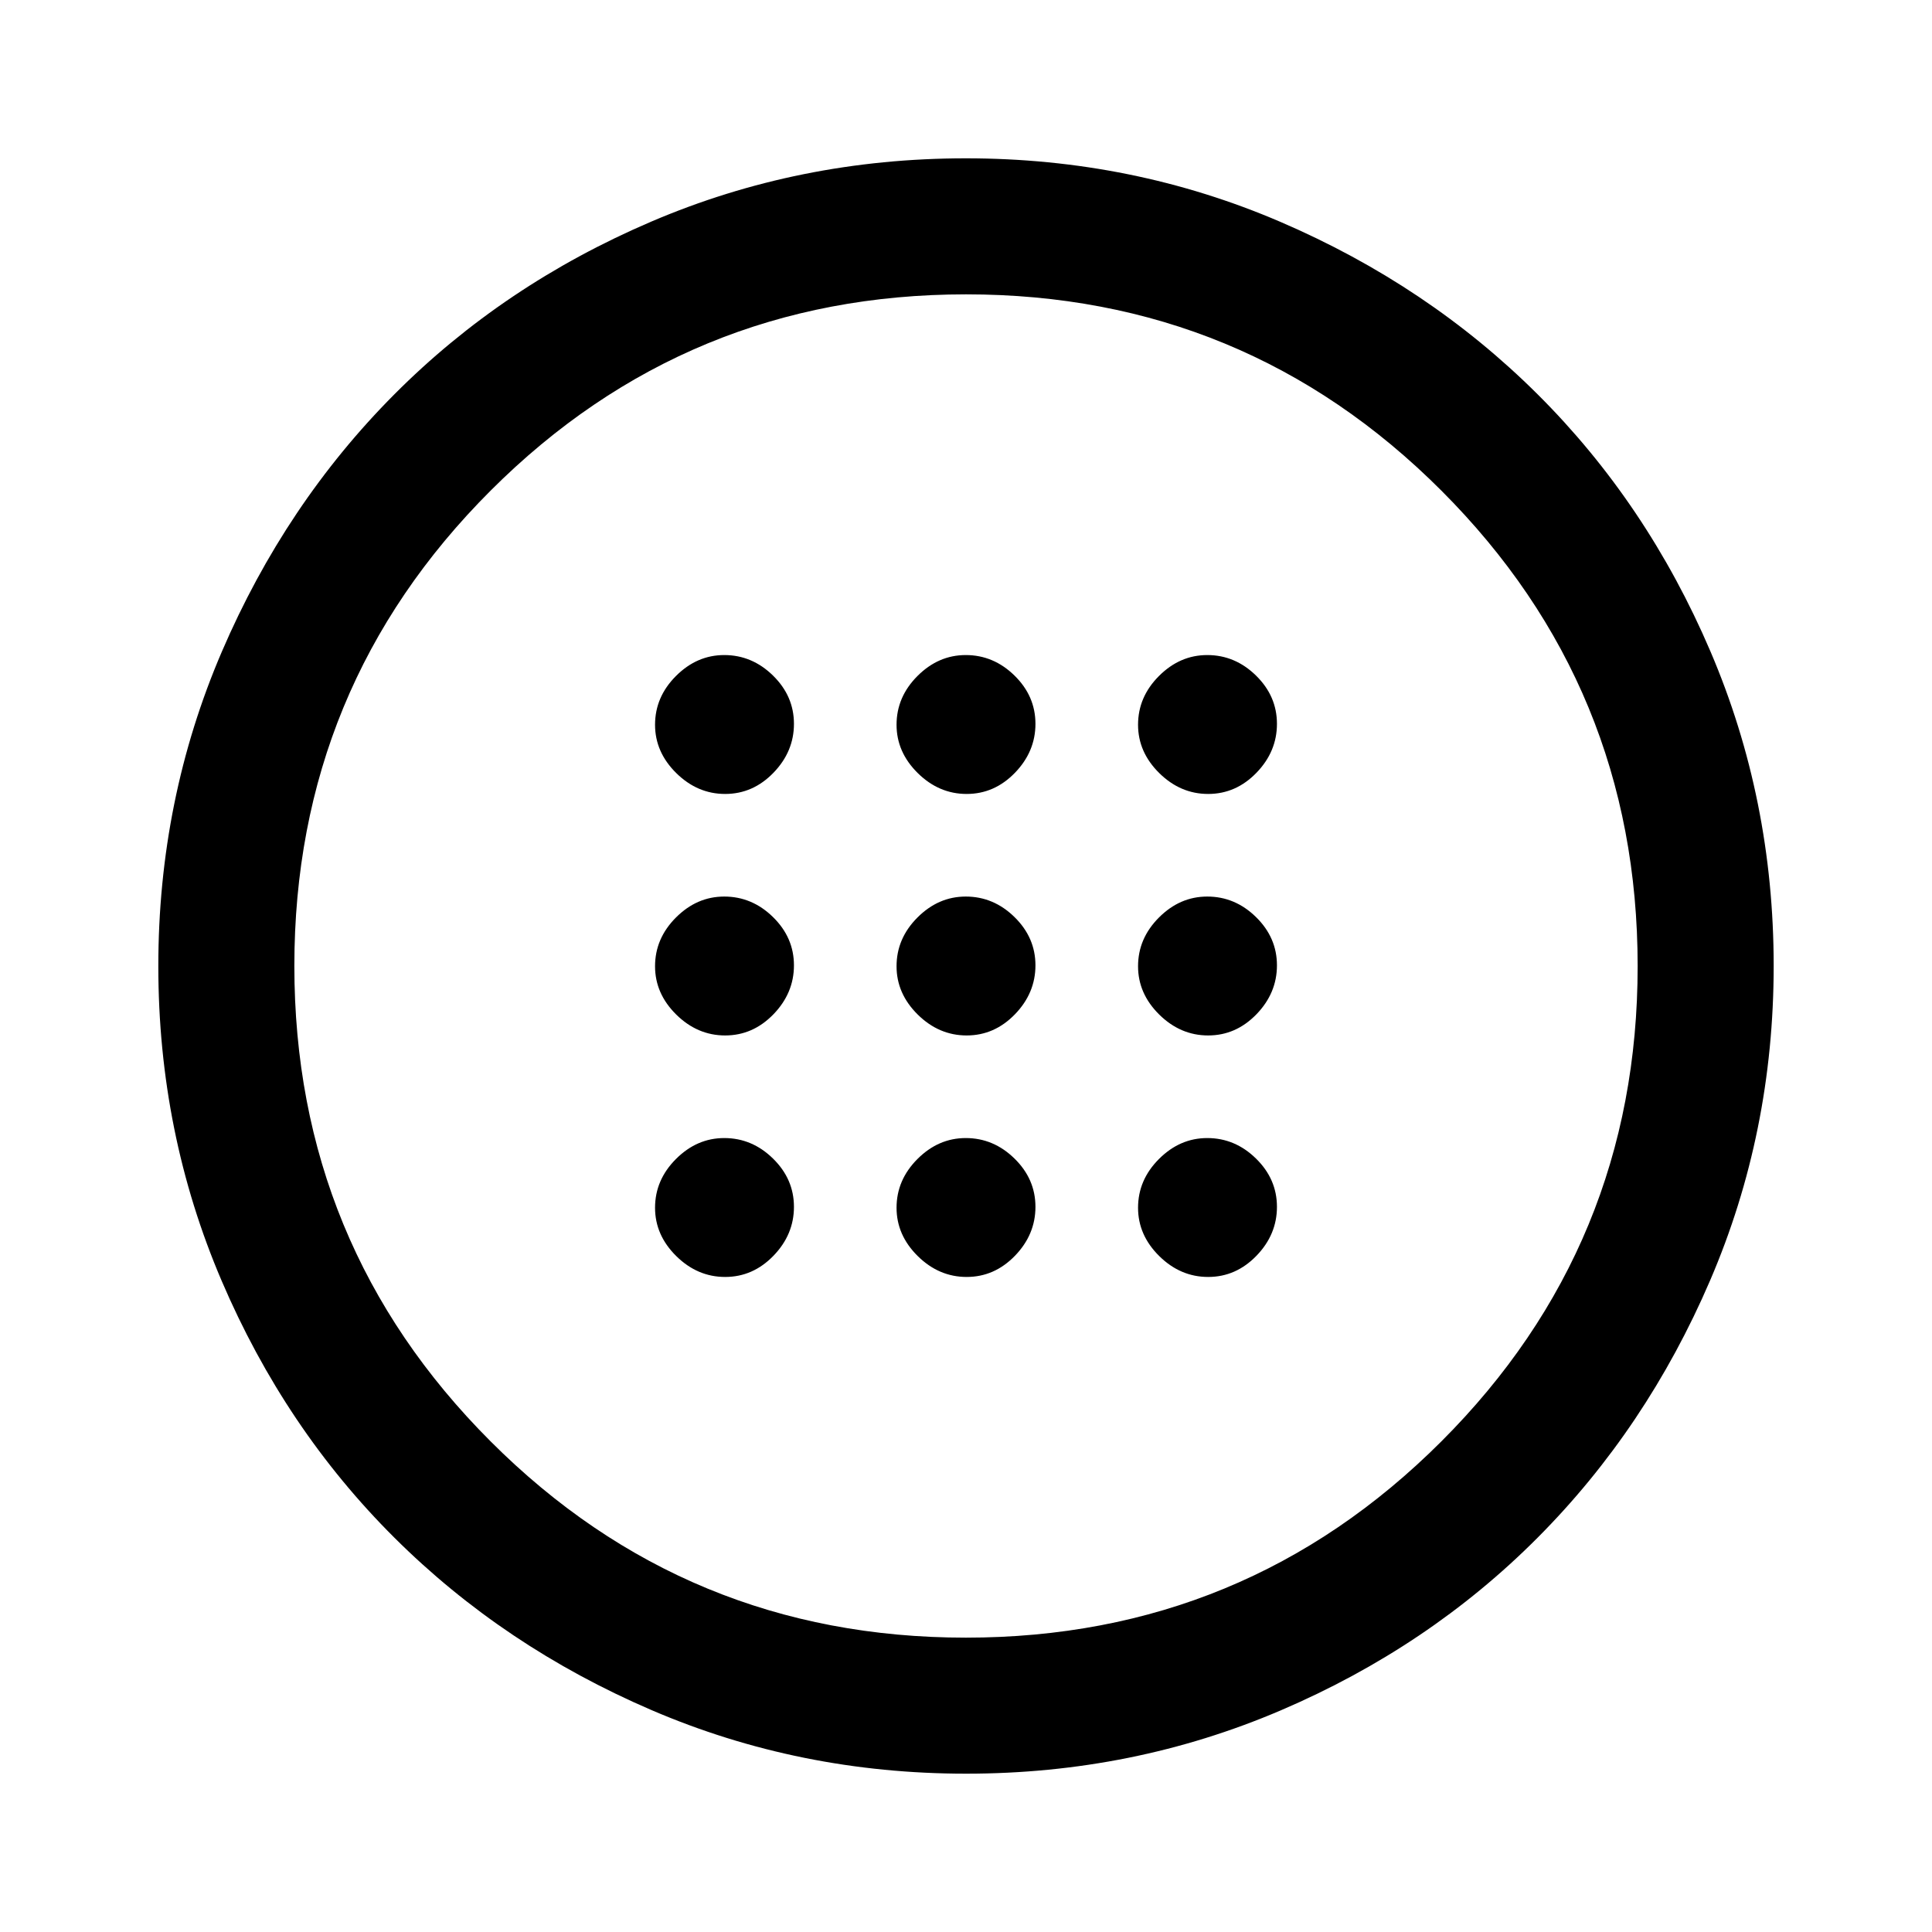 <svg xmlns="http://www.w3.org/2000/svg" height="40" viewBox="0 -960 960 960" width="40"><path d="M480.33-445.49q13.8 0 23.99-10.52 10.19-10.53 10.19-24.32 0-13.8-10.41-23.99-10.4-10.19-24.23-10.19-13.59 0-23.99 10.41-10.39 10.4-10.39 24.23 0 13.59 10.52 23.99 10.53 10.39 24.32 10.39Zm120 0q13.8 0 23.99-10.52 10.19-10.53 10.19-24.32 0-13.8-10.41-23.99-10.4-10.19-24.23-10.19-13.59 0-23.99 10.41-10.39 10.4-10.39 24.23 0 13.59 10.52 23.99 10.53 10.39 24.32 10.39Zm-240 0q13.8 0 23.99-10.52 10.19-10.53 10.19-24.32 0-13.8-10.41-23.99-10.4-10.19-24.23-10.19-13.59 0-23.99 10.41-10.39 10.4-10.39 24.23 0 13.59 10.52 23.99 10.53 10.39 24.32 10.39Zm120 120q13.8 0 23.99-10.52 10.19-10.53 10.19-24.32 0-13.8-10.41-23.99-10.4-10.19-24.23-10.19-13.59 0-23.99 10.41-10.39 10.4-10.39 24.23 0 13.59 10.52 23.99 10.53 10.39 24.32 10.39Zm120 0q13.8 0 23.99-10.52 10.19-10.53 10.19-24.32 0-13.8-10.41-23.99-10.4-10.19-24.23-10.19-13.59 0-23.99 10.41-10.39 10.4-10.39 24.23 0 13.59 10.52 23.99 10.53 10.39 24.32 10.39Zm-240 0q13.8 0 23.99-10.52 10.19-10.53 10.19-24.32 0-13.8-10.41-23.99-10.4-10.19-24.23-10.19-13.59 0-23.99 10.41-10.39 10.4-10.39 24.23 0 13.59 10.52 23.99 10.53 10.39 24.32 10.39Zm120-240q13.8 0 23.99-10.52 10.19-10.53 10.19-24.32 0-13.8-10.41-23.99-10.4-10.19-24.23-10.19-13.59 0-23.99 10.41-10.39 10.4-10.39 24.23 0 13.59 10.52 23.99 10.53 10.39 24.32 10.39Zm120 0q13.8 0 23.99-10.52 10.19-10.53 10.19-24.32 0-13.8-10.41-23.99-10.4-10.19-24.23-10.19-13.59 0-23.99 10.41-10.39 10.4-10.39 24.23 0 13.59 10.52 23.99 10.53 10.39 24.32 10.39Zm-240 0q13.8 0 23.99-10.52 10.19-10.53 10.19-24.32 0-13.8-10.41-23.99-10.4-10.19-24.23-10.19-13.59 0-23.99 10.41-10.39 10.4-10.39 24.23 0 13.59 10.52 23.99 10.53 10.39 24.32 10.39ZM480.07-78.67q-82.81 0-156.3-31.58-73.48-31.58-127.84-85.72-54.36-54.13-85.81-127.64-31.45-73.51-31.45-156.32 0-82.81 31.58-156.3 31.58-73.48 85.72-127.84 54.13-54.36 127.64-85.81 73.51-31.45 156.32-31.45 82.81 0 156.3 31.58 73.48 31.58 127.84 85.72 54.36 54.13 85.81 127.64 31.45 73.51 31.45 156.32 0 82.81-31.58 156.3-31.58 73.48-85.72 127.84-54.13 54.36-127.64 85.81-73.51 31.45-156.32 31.45Zm-.13-67.59q138.68 0 236.24-97.49 97.56-97.5 97.56-236.19 0-138.68-97.49-236.24-97.5-97.56-236.19-97.56-138.68 0-236.24 97.49-97.56 97.5-97.56 236.19 0 138.68 97.49 236.24 97.5 97.56 236.19 97.56ZM480-480Z"/></svg>